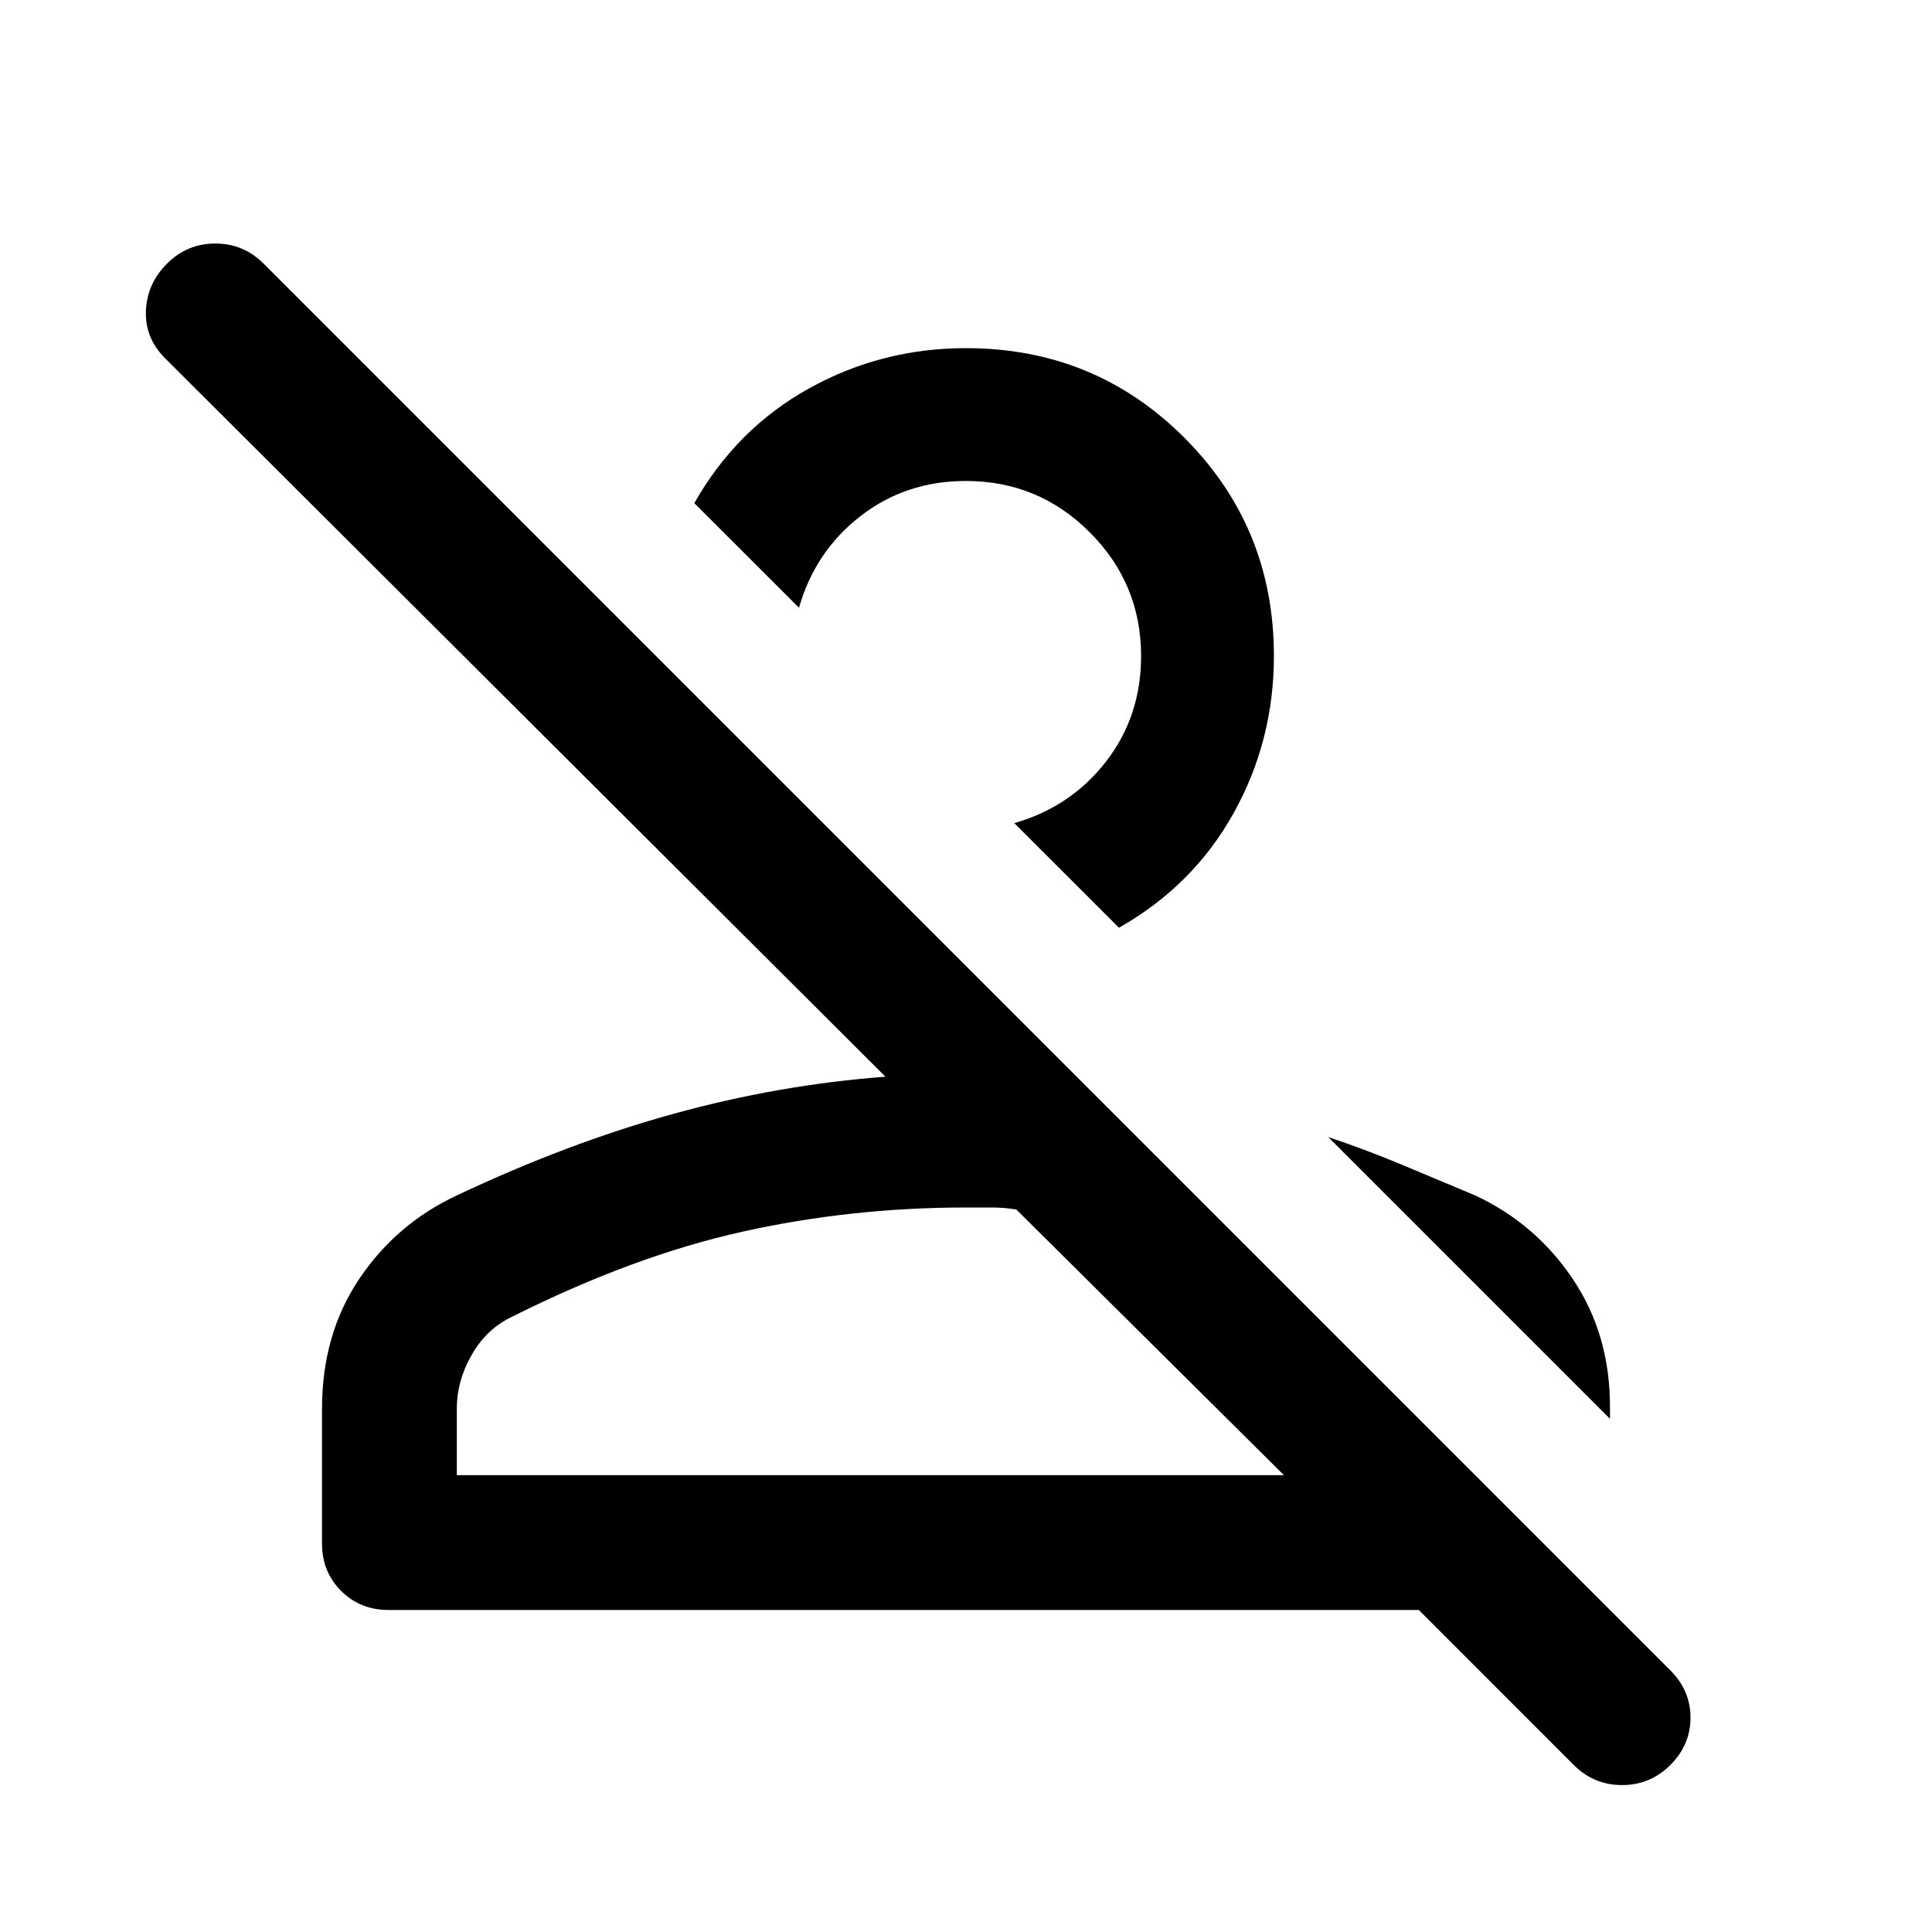 <svg xmlns="http://www.w3.org/2000/svg" height="40" width="40"><path d="M32.583 36.542 29.375 33.333H8.042Q7.458 33.333 7.062 32.938Q6.667 32.542 6.667 31.958V29.167Q6.667 27.625 7.437 26.479Q8.208 25.333 9.458 24.75Q11.75 23.667 13.938 23.062Q16.125 22.458 18.333 22.292Q18.333 22.292 18.333 22.292Q18.333 22.292 18.333 22.292L3.417 7.417Q3 7 3.021 6.438Q3.042 5.875 3.458 5.458Q3.875 5.042 4.458 5.042Q5.042 5.042 5.458 5.458L34.583 34.583Q35 35 35 35.562Q35 36.125 34.583 36.542Q34.167 36.958 33.583 36.958Q33 36.958 32.583 36.542ZM9.458 30.542H26.583L21.042 25.042Q20.792 25 20.542 25Q20.292 25 20 25Q17.625 25 15.375 25.5Q13.125 26 10.625 27.25Q10.083 27.5 9.771 28.042Q9.458 28.583 9.458 29.167ZM30.542 24.75Q31.792 25.333 32.562 26.479Q33.333 27.625 33.333 29.125V29.375L27.5 23.542Q28.25 23.792 29 24.104Q29.75 24.417 30.542 24.75ZM23.167 19.208 21 17.042Q22.167 16.708 22.896 15.771Q23.625 14.833 23.625 13.583Q23.625 12.083 22.562 11.021Q21.5 9.958 20 9.958Q18.75 9.958 17.812 10.688Q16.875 11.417 16.542 12.583L14.375 10.417Q15.25 8.875 16.75 8.042Q18.25 7.208 20 7.208Q22.667 7.208 24.521 9.063Q26.375 10.917 26.375 13.583Q26.375 15.333 25.542 16.833Q24.708 18.333 23.167 19.208ZM26.583 30.542H9.458Q9.458 30.542 9.771 30.542Q10.083 30.542 10.625 30.542Q11.875 30.542 13.146 30.542Q14.417 30.542 16.188 30.542Q17.958 30.542 20.438 30.542Q22.917 30.542 26.583 30.542Q26.583 30.542 26.583 30.542Q26.583 30.542 26.583 30.542ZM18.792 14.792Q18.792 14.792 18.792 14.792Q18.792 14.792 18.792 14.792Q18.792 14.792 18.792 14.792Q18.792 14.792 18.792 14.792Q18.792 14.792 18.792 14.792Q18.792 14.792 18.792 14.792Z"/></svg>